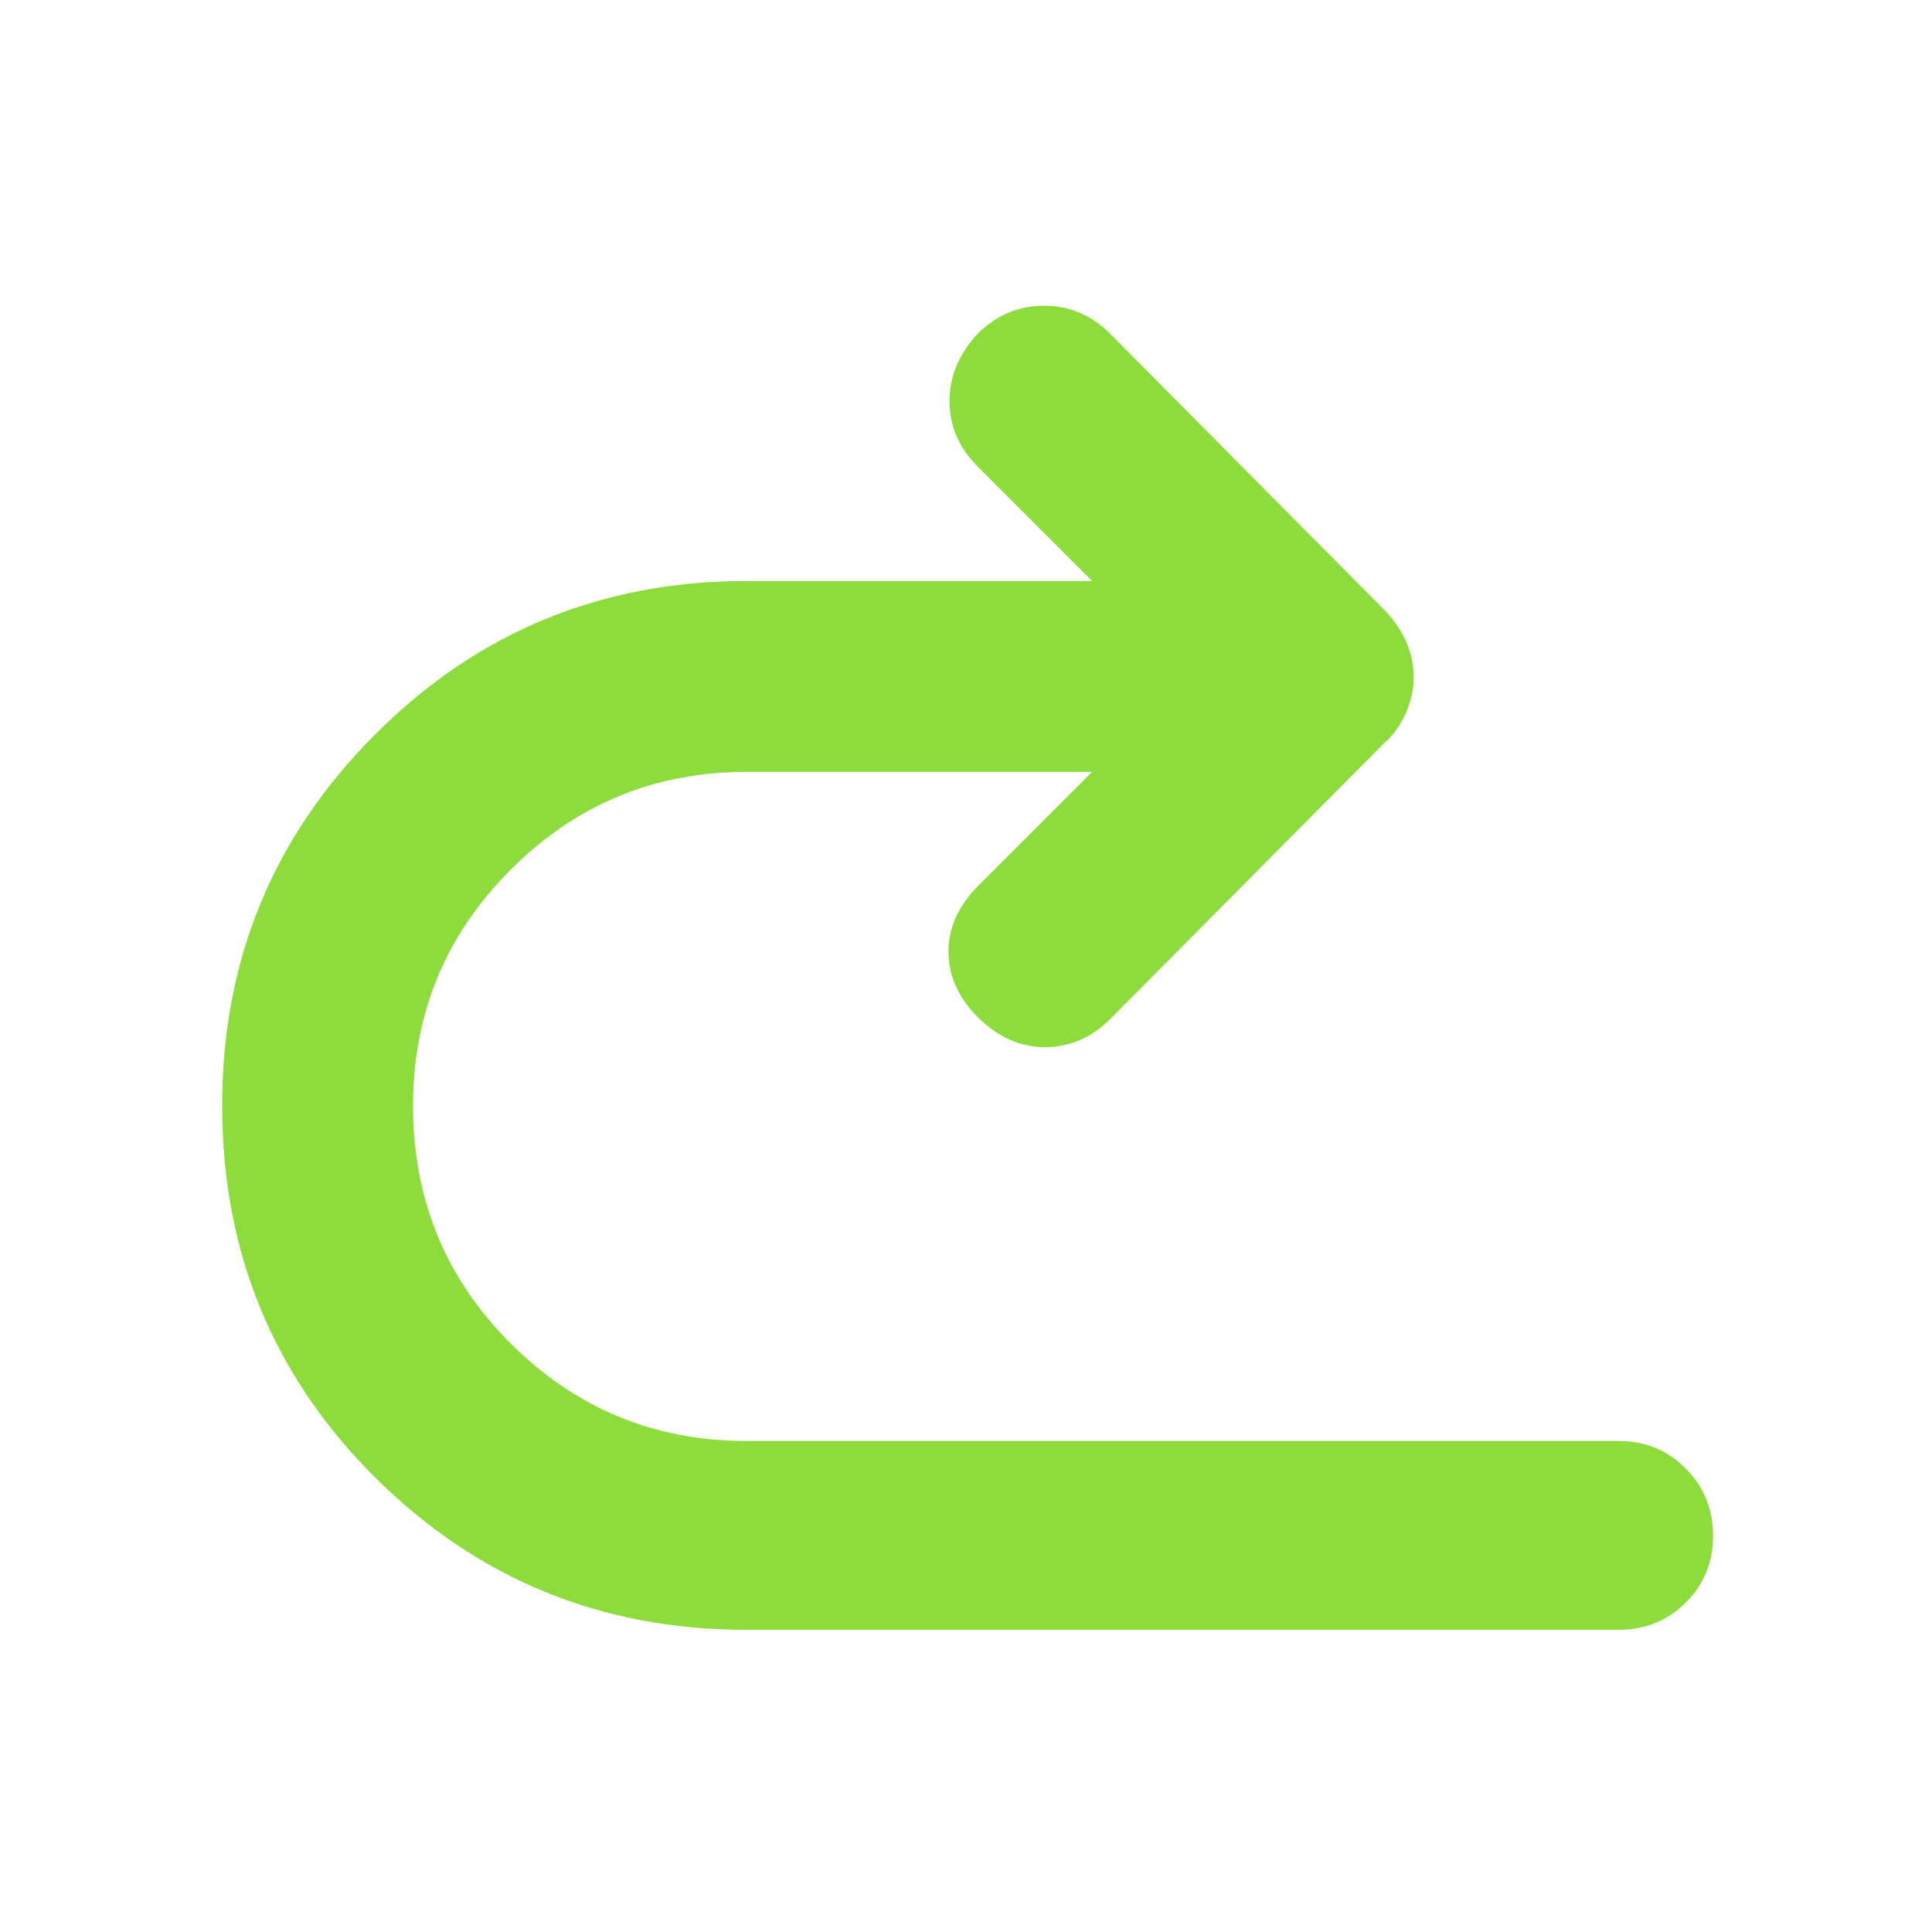 <svg clip-rule="evenodd" fill-rule="evenodd" stroke-linejoin="round" stroke-miterlimit="2" viewBox="0 0 200 200" xmlns="http://www.w3.org/2000/svg"><path fill="rgb(140, 220, 60)" d="m267.82-124c-13.213 0-24.32-4.543-33.32-13.63-9-9.08-13.5-20.203-13.5-33.37v-434c0-72.333 25.25-133.917 75.75-184.75s112.25-76.25 185.25-76.25c72.333 0 133.917 25.417 184.75 76.25s76.25 112.417 76.25 184.75v172l57-57c9.333-9.333 20.167-14 32.5-14s23.5 4.667 33.5 14c9.333 9.333 14 20.333 14 33s-4.667 23.667-14 33l-137 136c-4.667 4.667-9.877 8.333-15.63 11-5.76 2.667-11.927 4-18.5 4-5.913 0-11.87-1.333-17.87-4s-11-6.333-15-11l-137-136c-9.333-9.333-14-20.167-14-32.5s5-23.5 15-33.5c9.333-9.333 19.833-14.167 31.5-14.5s22.5 4.167 32.5 13.5l58 58v-172c0-45.853-16.22-84.983-48.66-117.39s-71.607-48.61-117.5-48.61c-46.56 0-86.007 16.203-118.34 48.61s-48.5 71.537-48.5 117.39v434c0 13.167-4.56 24.29-13.68 33.37-9.113 9.087-20.28 13.63-33.5 13.63z" fill-rule="nonzero" transform="matrix(0 -.208 .208 0 203.125 214.688)"/></svg>